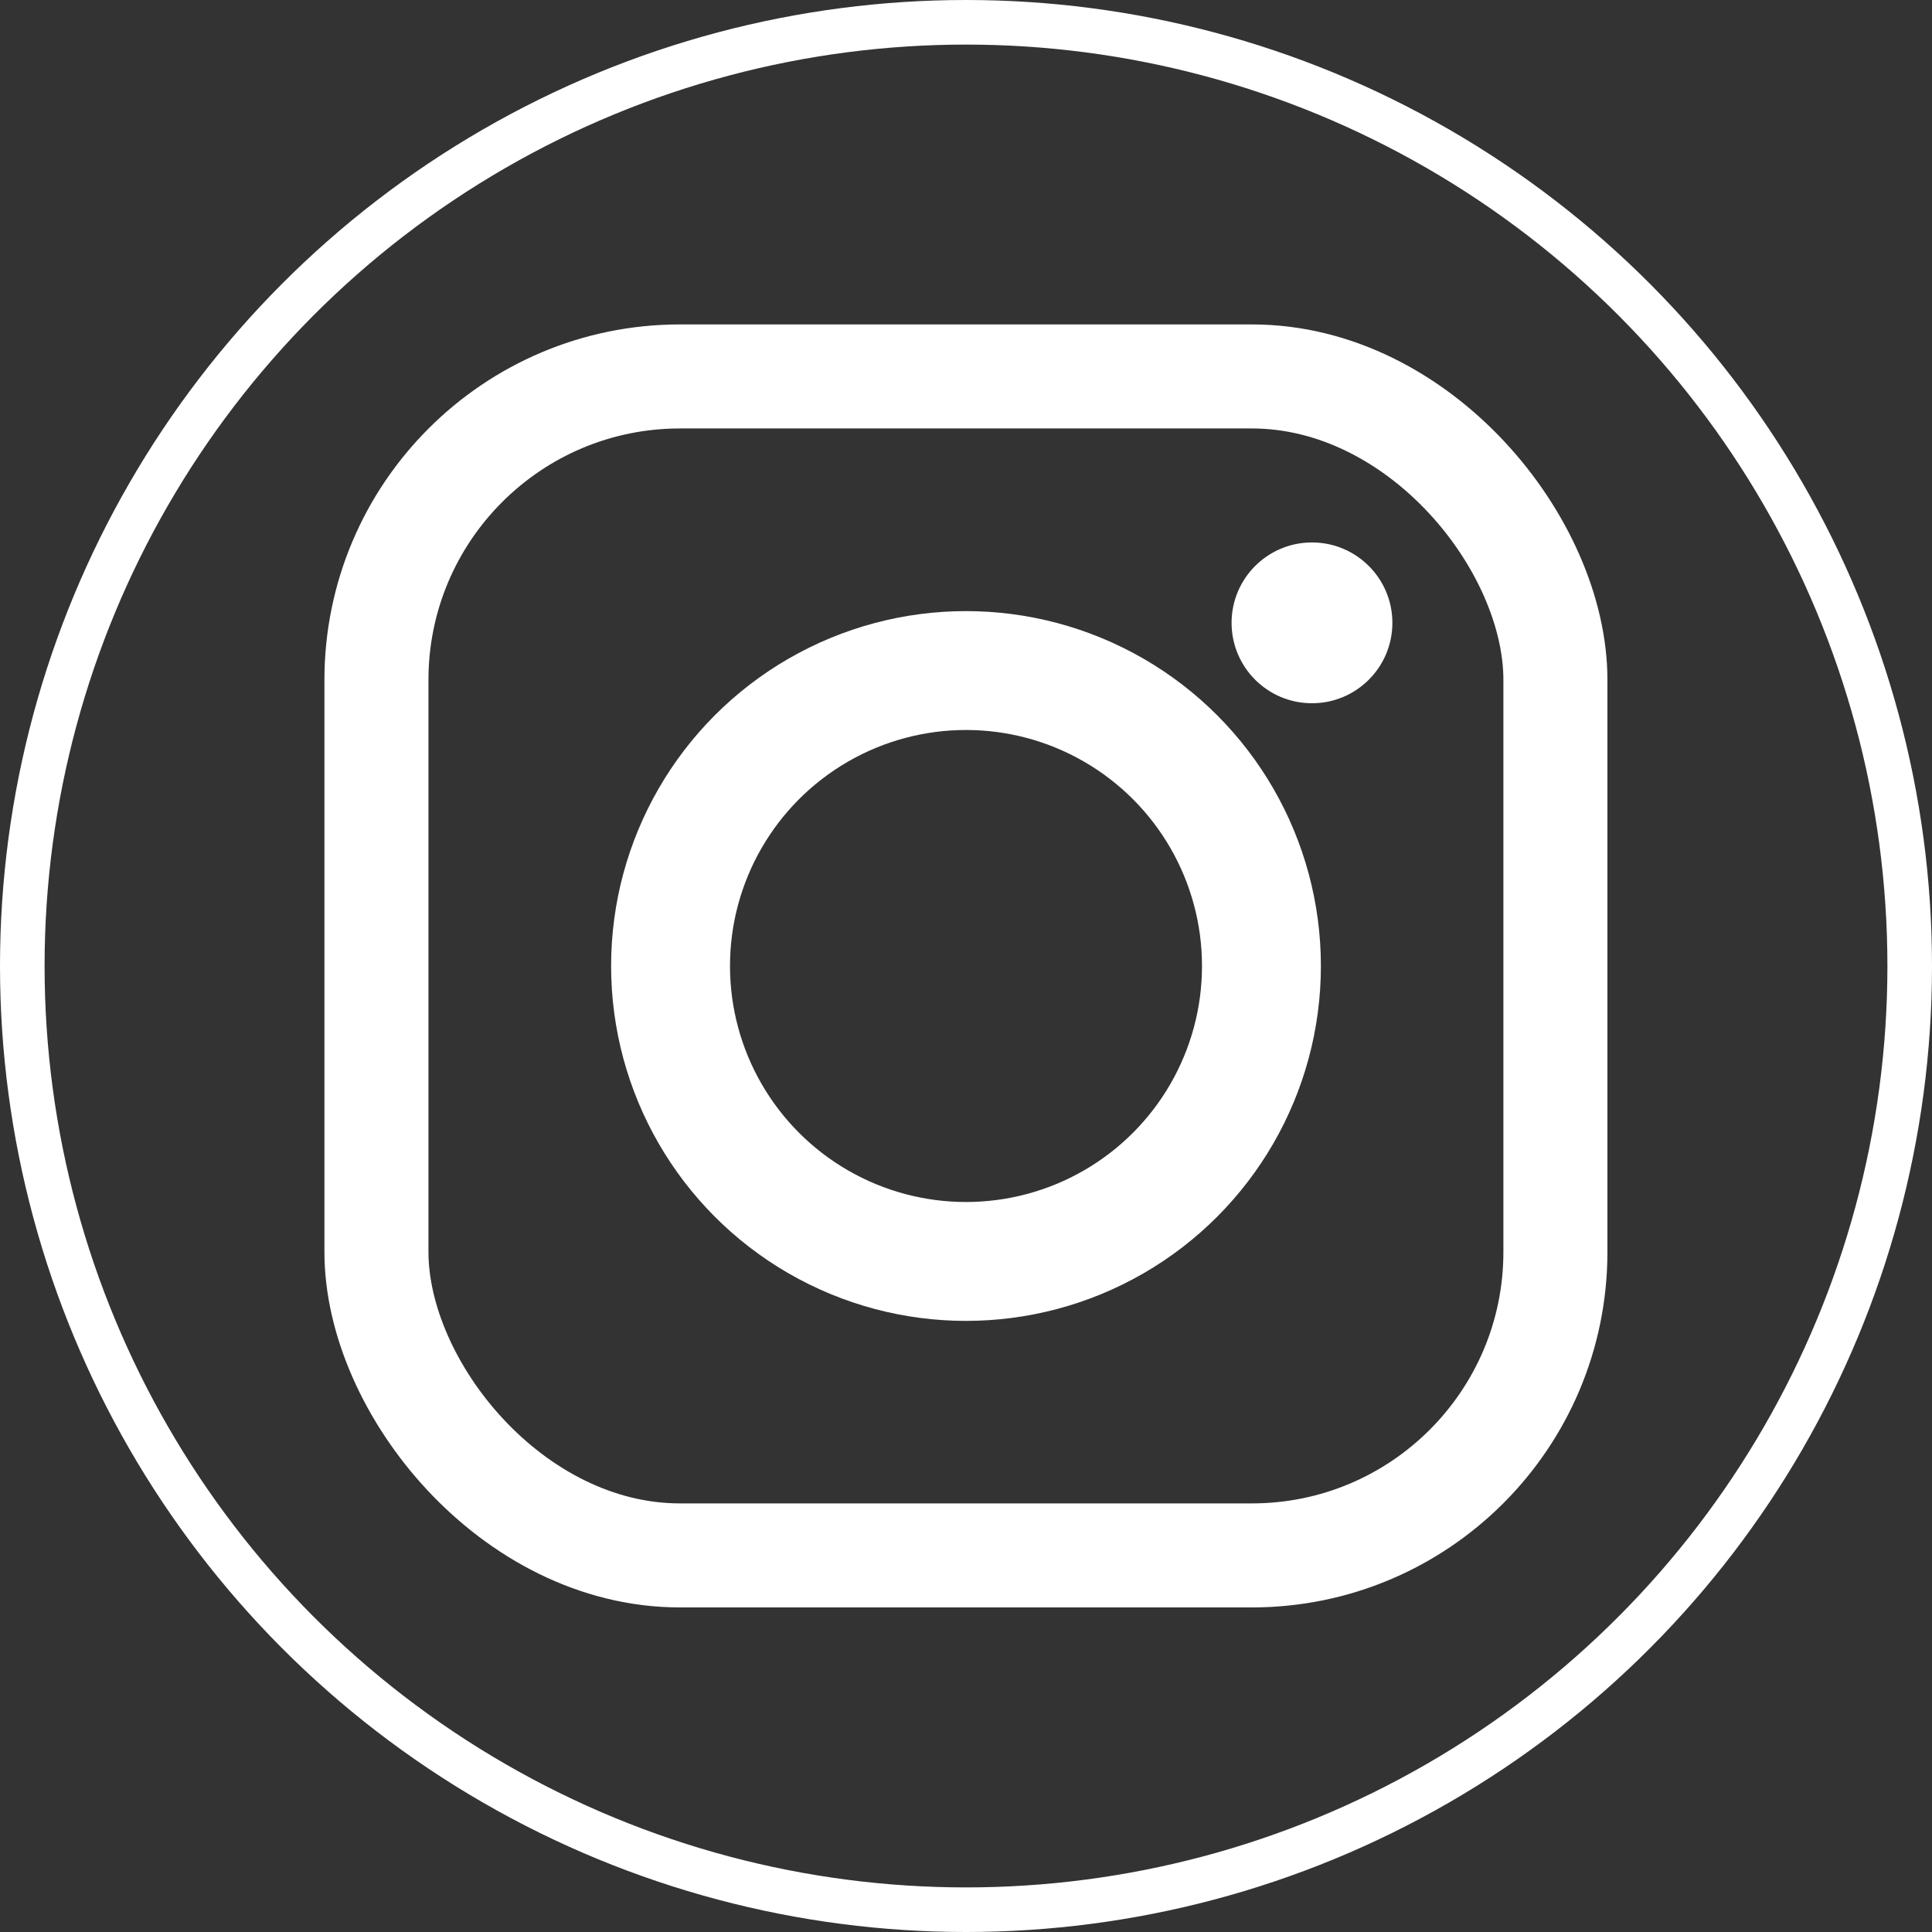 <svg xmlns="http://www.w3.org/2000/svg" viewBox="0 0 130 130"><rect x="0" y="0" width="130" height="130" fill="#333333" stroke="none"/><defs><style>.cls-1,.cls-2,.cls-3{fill:none;}.cls-1,.cls-2,.cls-3,.cls-4{stroke:#fff;stroke-miterlimit:10;}.cls-1{stroke-width:3px;}.cls-2{stroke-width:7px;}.cls-3{stroke-width:8px;}.cls-4{fill:#fff;}</style></defs><title>insta</title><g id="Layer_2" data-name="Layer 2"><g id="Template_instagram.png" data-name="Template instagram.png"><circle class="cls-1" cx="65" cy="65" r="63.5"/><rect class="cls-2" x="25.33" y="25.33" width="79.33" height="79.33" rx="20.42" ry="20.42"/><circle class="cls-3" cx="65" cy="65" r="19.88"/><circle class="cls-4" cx="88.28" cy="41.91" r="4.91"/></g></g></svg>